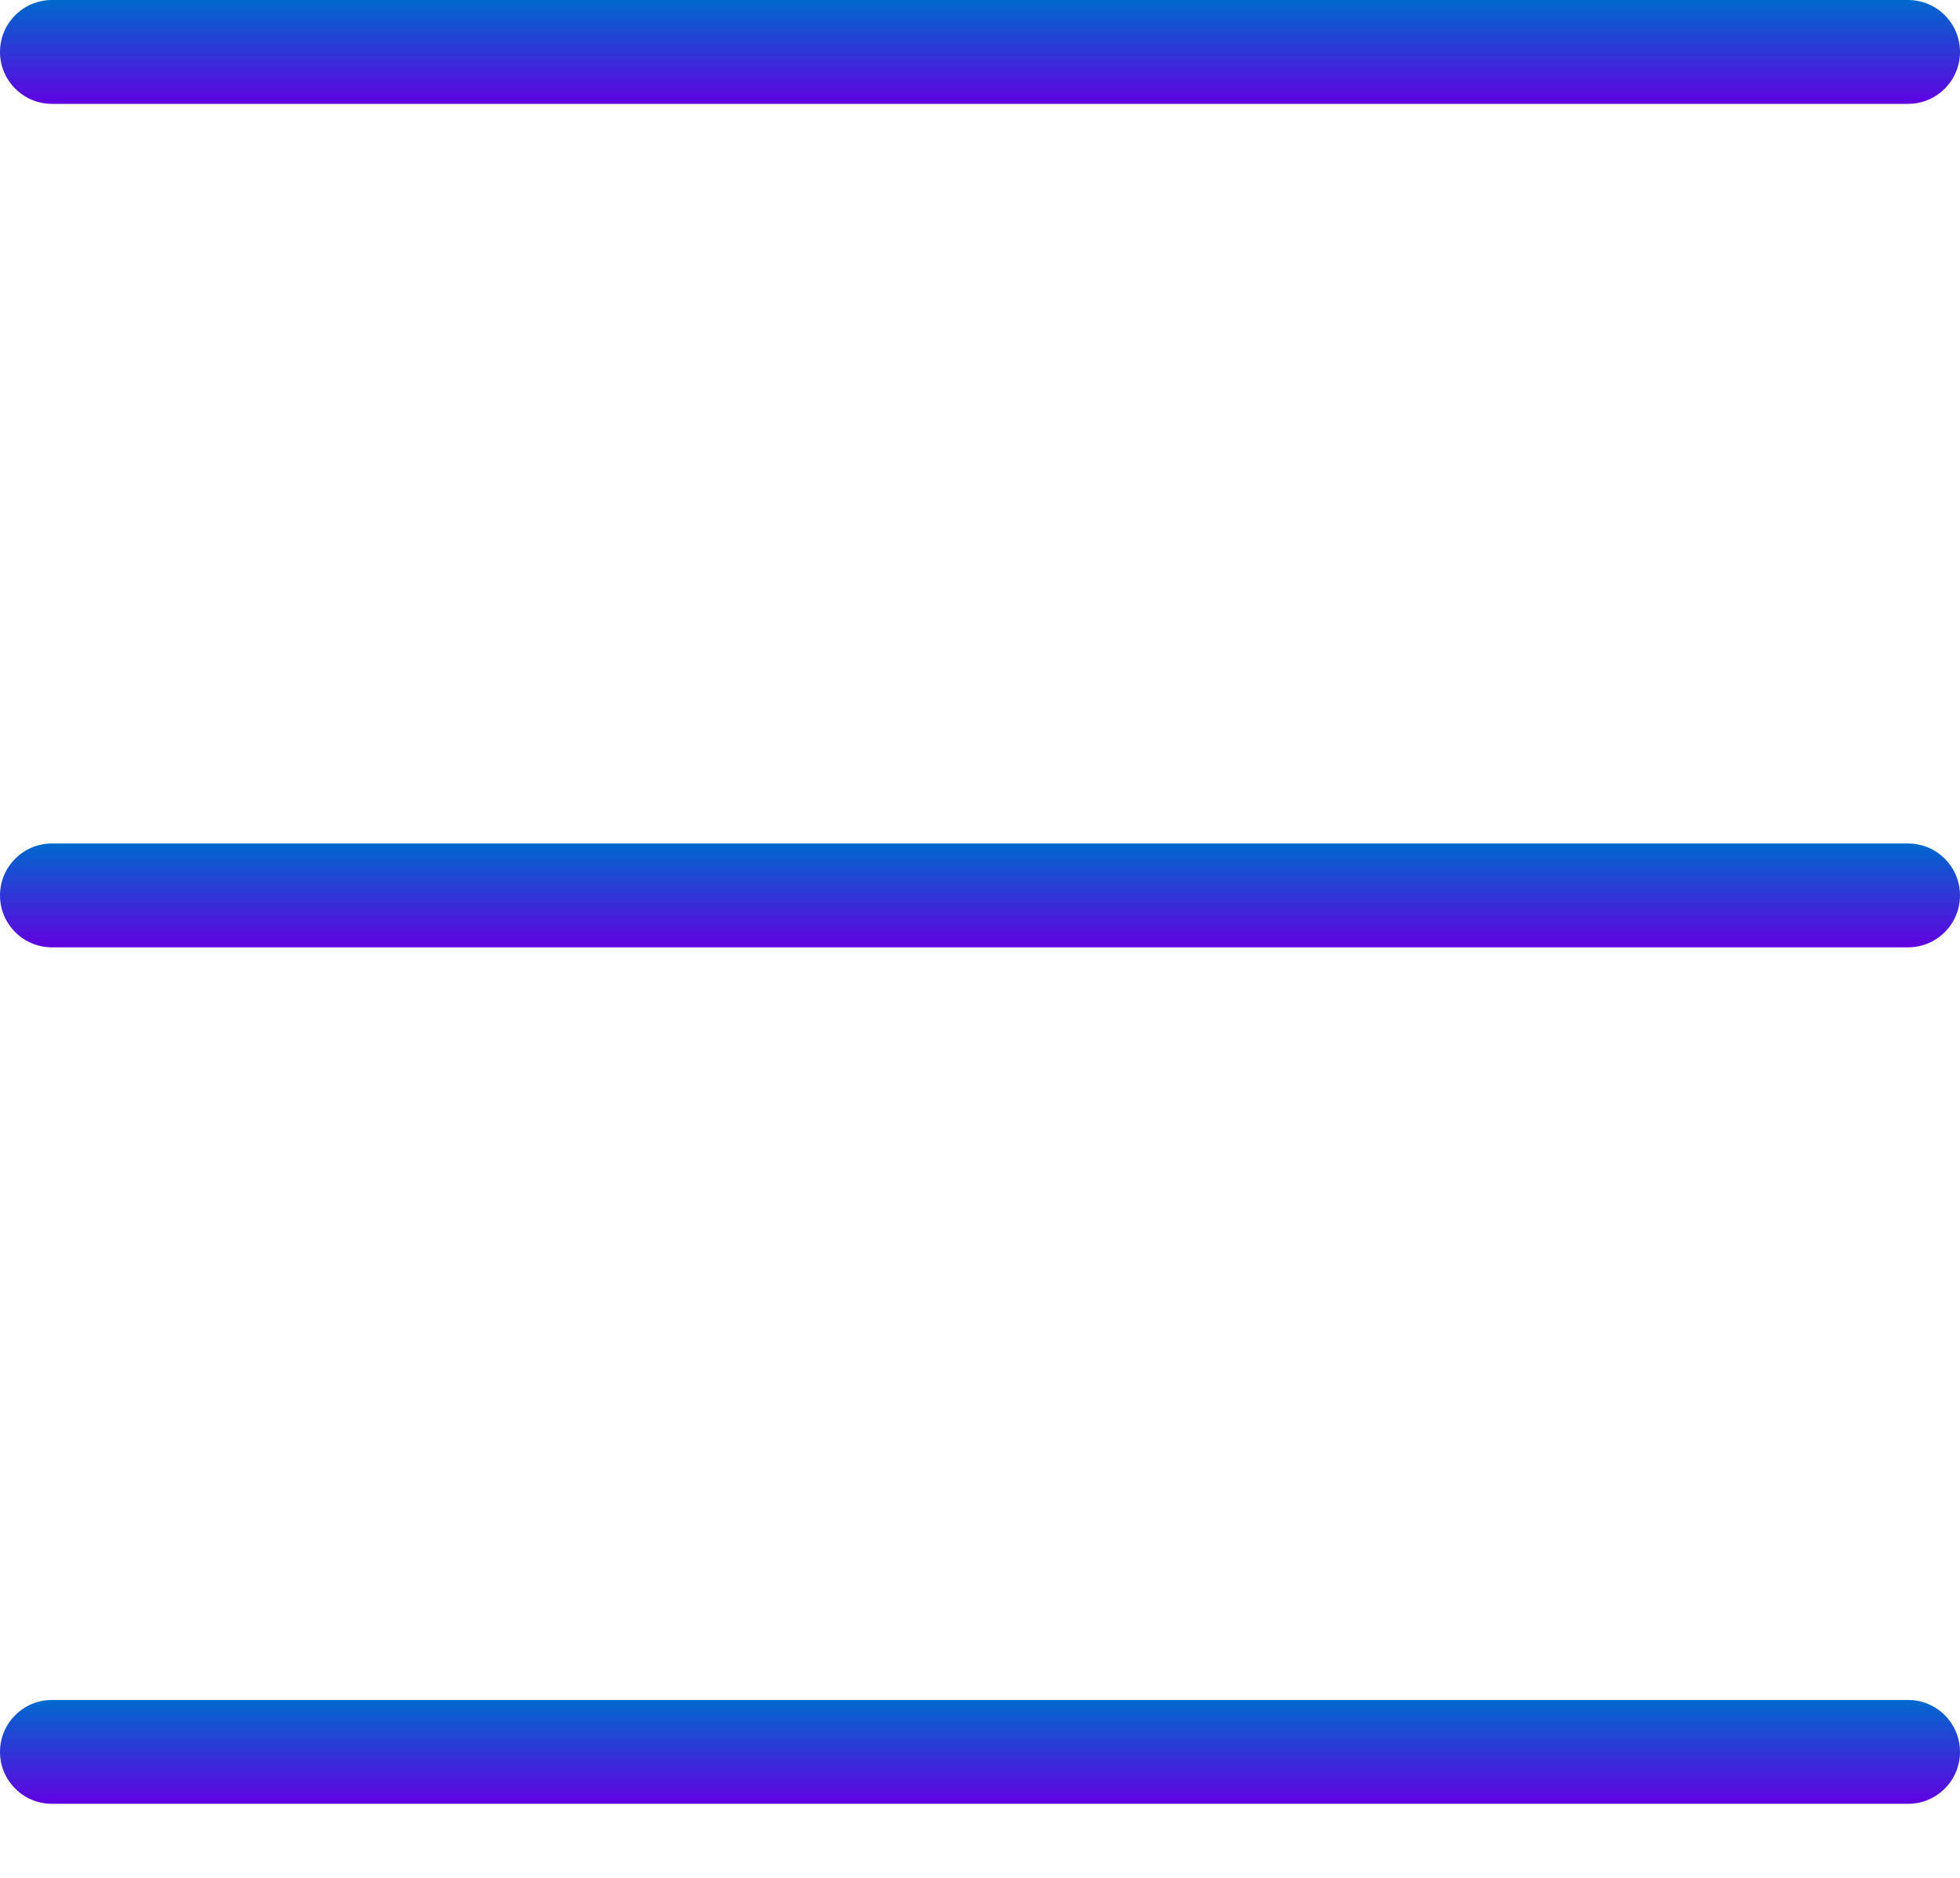 <svg width="24" height="23" viewBox="0 0 24 23" fill="none" xmlns="http://www.w3.org/2000/svg">
    <defs>
        <linearGradient id="paint0_linear_3_2705" x1="12" y1="0" x2="12" y2="1.272" gradientUnits="userSpaceOnUse">
            <stop stop-color="#0069CD"/>
            <stop offset="1" stop-color="#6002E0"/>
        </linearGradient>
        <linearGradient id="paint1_linear_3_2705" x1="12" y1="10.331" x2="12" y2="11.603" gradientUnits="userSpaceOnUse">
            <stop stop-color="#0069CD"/>
            <stop offset="1" stop-color="#6002E0"/>
        </linearGradient>
        <linearGradient id="paint2_linear_3_2705" x1="12" y1="20.821" x2="12" y2="22.093" gradientUnits="userSpaceOnUse">
            <stop stop-color="#0069CD"/>
            <stop offset="1" stop-color="#6002E0"/>
        </linearGradient>
    </defs>

    <path fill-rule="evenodd" clip-rule="evenodd" d="M0 0.636C0 0.285 0.285 0 0.636 0H23.364C23.715 0 24 0.285 24 0.636C24 0.987 23.715 1.272 23.364 1.272H0.636C0.285 1.272 0 0.987 0 0.636Z" fill="url(#paint0_linear_3_2705)"/>
<path fill-rule="evenodd" clip-rule="evenodd" d="M0 10.967C0 10.616 0.285 10.331 0.636 10.331H23.364C23.715 10.331 24 10.616 24 10.967C24 11.318 23.715 11.603 23.364 11.603H0.636C0.285 11.603 0 11.318 0 10.967Z" fill="url(#paint1_linear_3_2705)"/>
<path fill-rule="evenodd" clip-rule="evenodd" d="M0 21.457C0 21.106 0.285 20.821 0.636 20.821H23.364C23.715 20.821 24 21.106 24 21.457C24 21.808 23.715 22.093 23.364 22.093H0.636C0.285 22.093 0 21.808 0 21.457Z" fill="url(#paint2_linear_3_2705)"/>

</svg>

